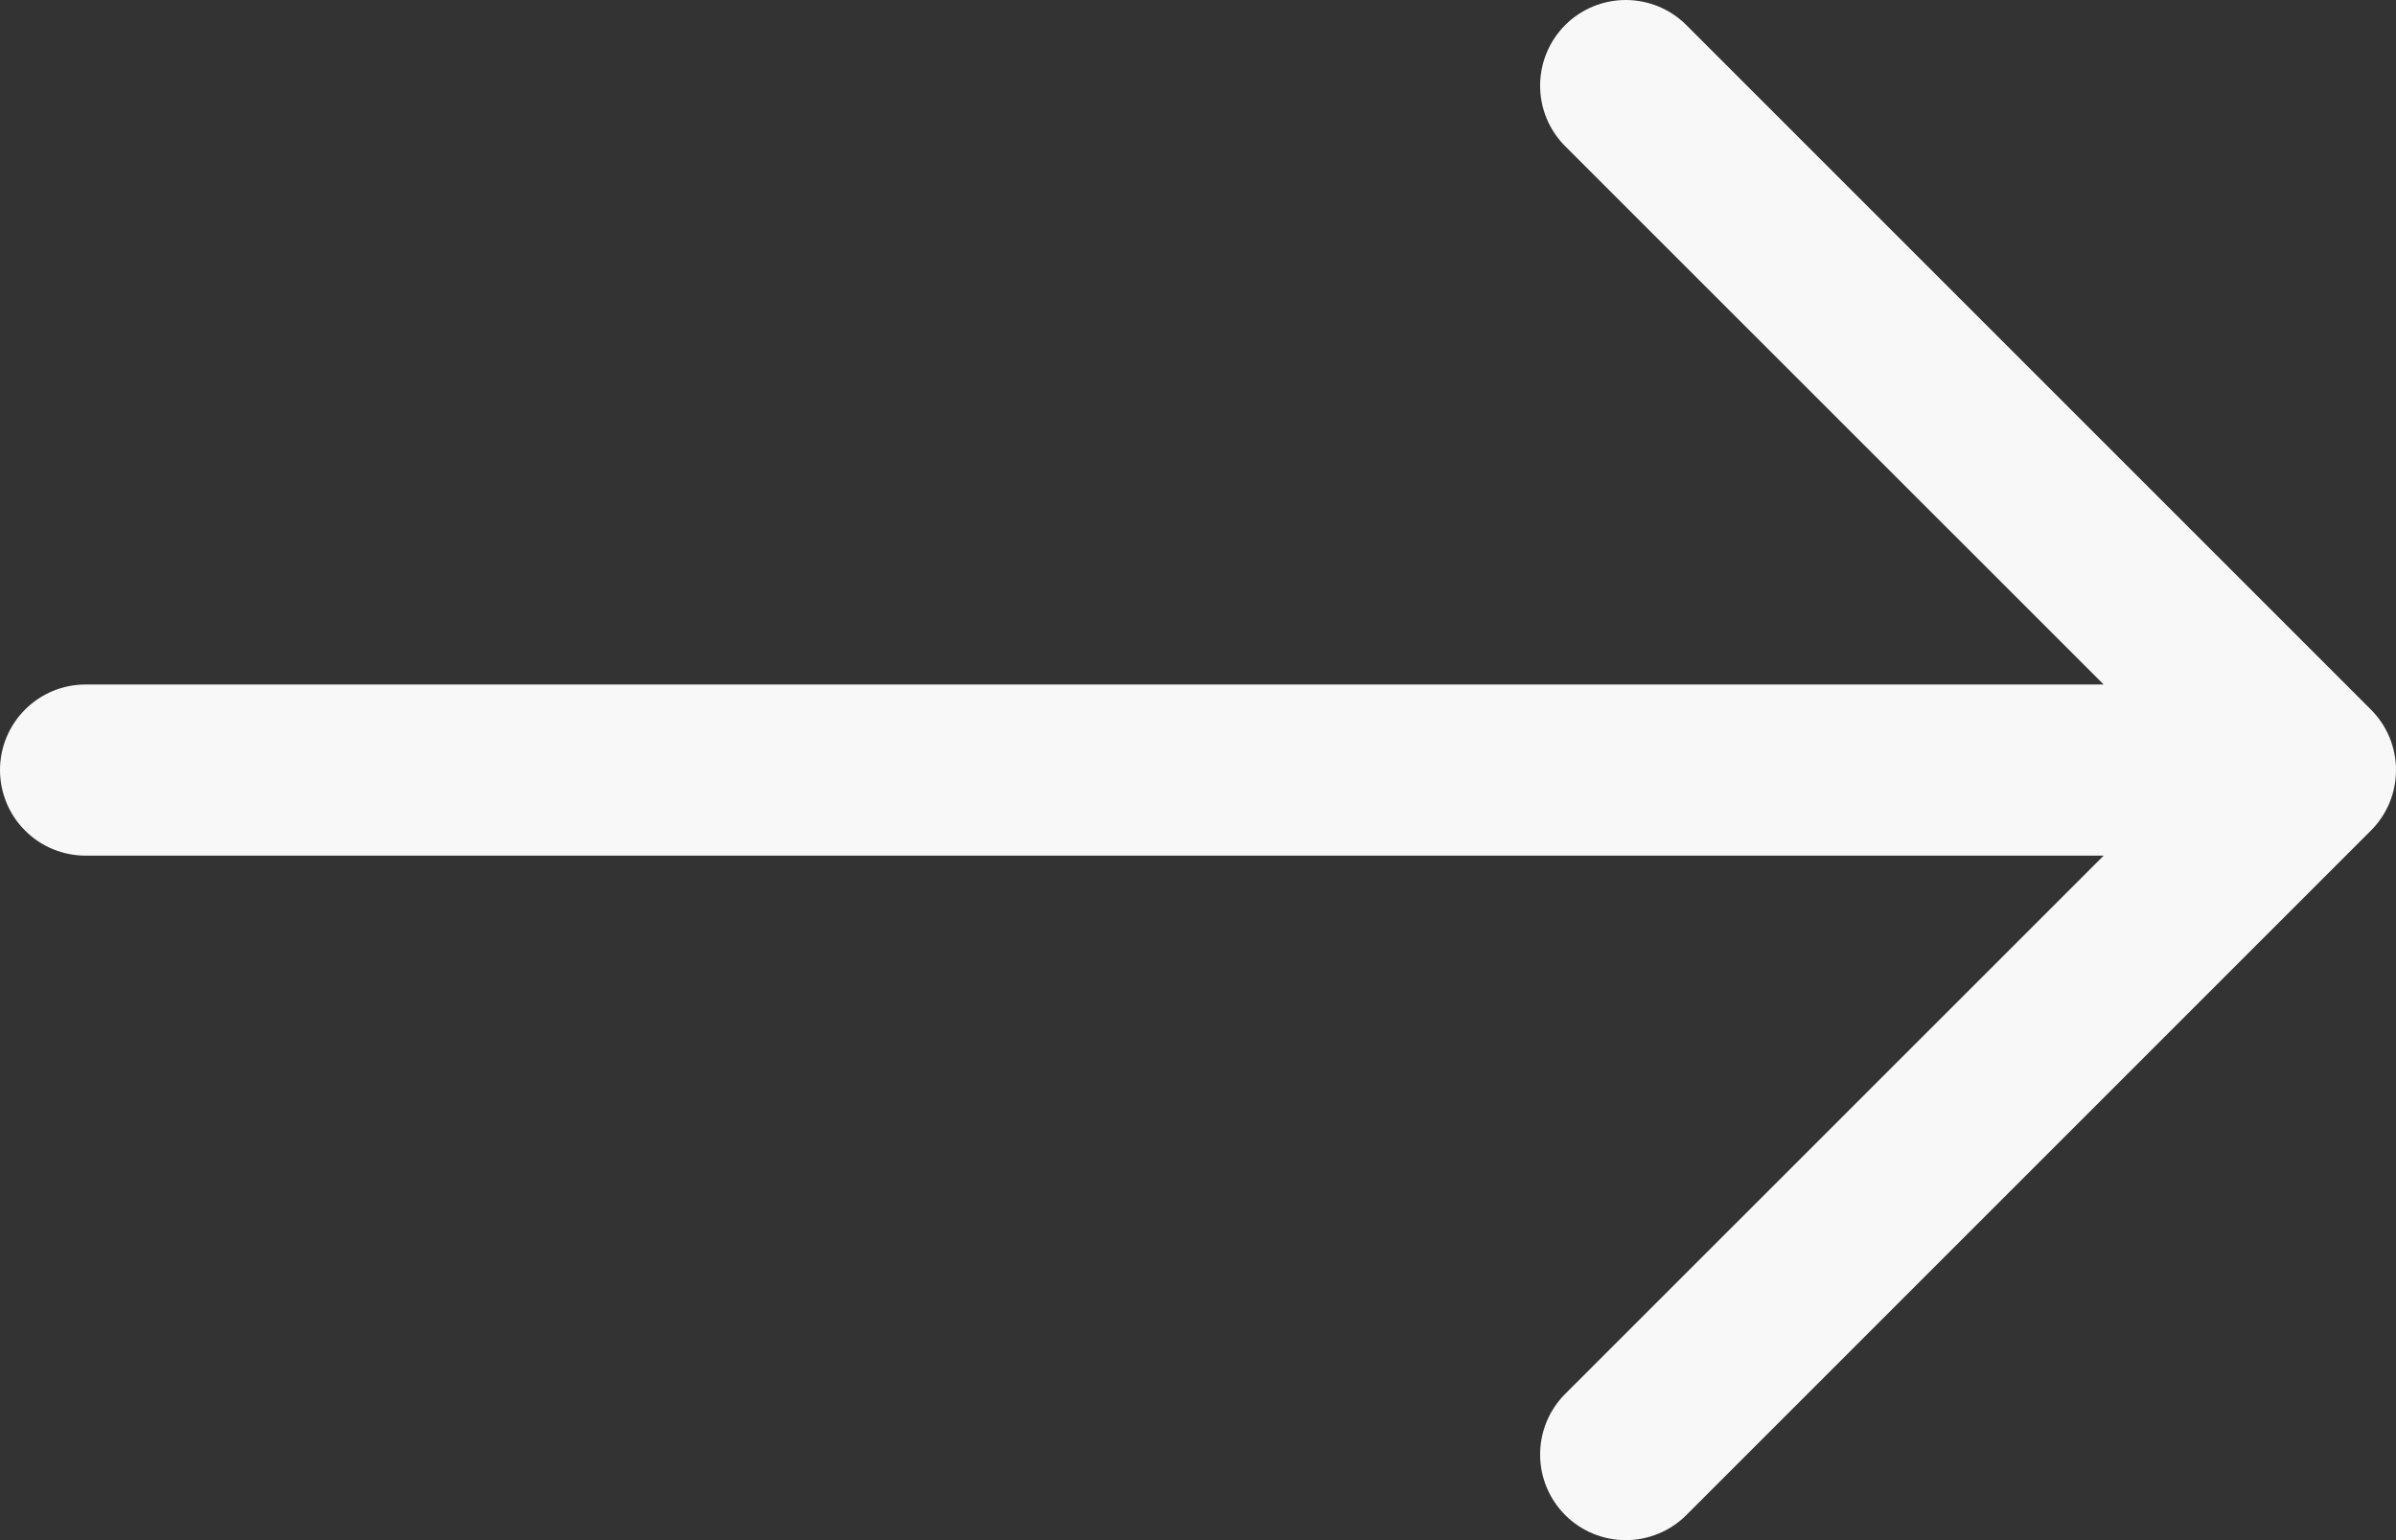 <svg width="28" height="18" viewBox="0 0 28 18" fill="none" xmlns="http://www.w3.org/2000/svg">
<rect x="0" y="0" width="28" height="18" fill="#333333" stroke="none"/>
<path fill-rule="evenodd" clip-rule="evenodd" d="M-3.93402e-07 9C-4.04994e-07 8.735 0.105 8.48 0.293 8.293C0.48 8.105 0.735 8 1 8L24.584 8L18.291 1.709C18.103 1.521 17.998 1.267 17.998 1.001C17.998 0.736 18.103 0.481 18.291 0.293C18.479 0.105 18.733 1.08849e-06 18.999 1.07689e-06C19.264 1.06528e-06 19.519 0.105 19.707 0.293L27.706 8.292C27.799 8.385 27.873 8.495 27.924 8.617C27.974 8.738 28 8.868 28 9C28 9.132 27.974 9.262 27.924 9.383C27.873 9.505 27.799 9.615 27.706 9.708L19.707 17.707C19.519 17.895 19.264 18 18.999 18C18.733 18 18.479 17.895 18.291 17.707C18.103 17.519 17.998 17.264 17.998 16.999C17.998 16.733 18.103 16.479 18.291 16.291L24.584 10L1 10C0.735 10 0.48 9.895 0.293 9.707C0.105 9.52 -3.81811e-07 9.265 -3.93402e-07 9Z" fill="#F8F8F8"/>
</svg>
